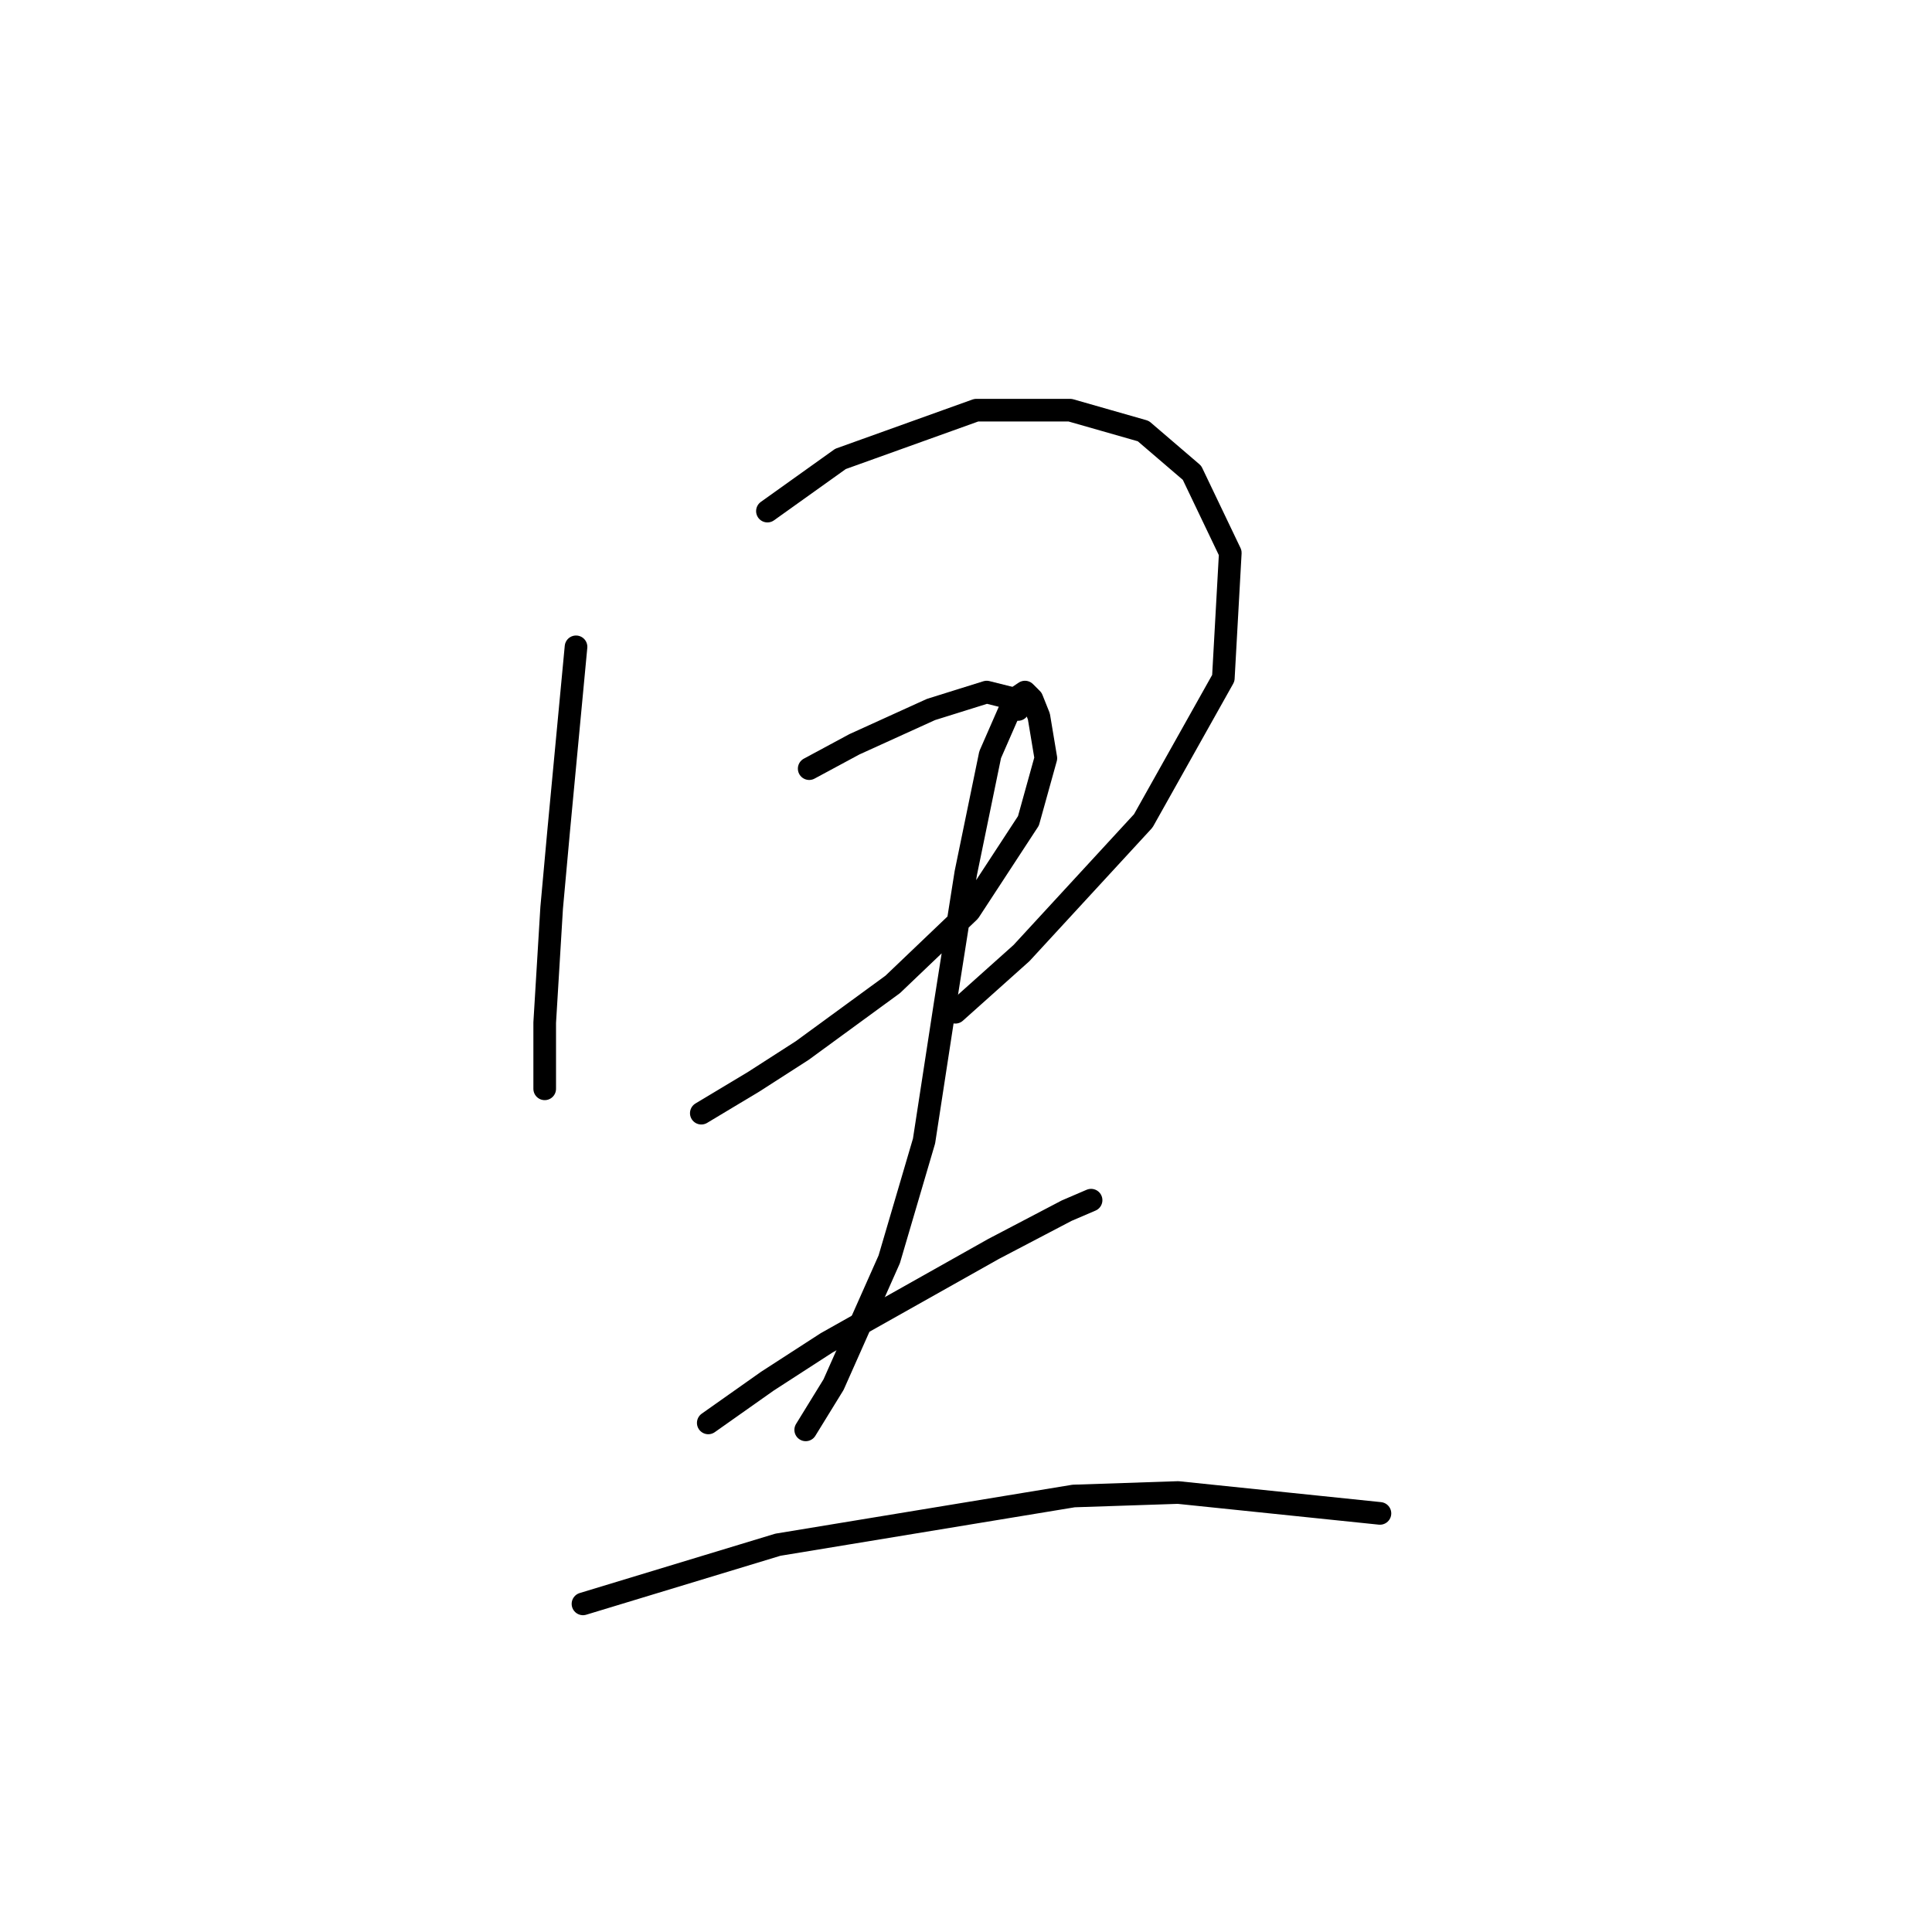 <?xml version="1.0" standalone="no"?>
    <svg width="256" height="256" xmlns="http://www.w3.org/2000/svg" version="1.1">
    <polyline stroke="black" stroke-width="3" stroke-linecap="round" fill="transparent" stroke-linejoin="round" points="76.326 85.709 74.02 110.15 73.098 120.295 72.176 135.512 72.176 142.89 72.176 144.274 72.176 144.274 " />
        <polyline stroke="black" stroke-width="3" stroke-linecap="round" fill="transparent" stroke-linejoin="round" points="101.688 67.725 111.372 60.808 129.357 54.352 141.807 54.352 151.491 57.119 157.947 62.652 163.02 73.258 162.097 89.859 151.491 108.766 135.352 126.289 126.59 134.129 126.59 134.129 " />
        <polyline stroke="black" stroke-width="3" stroke-linecap="round" fill="transparent" stroke-linejoin="round" points="107.222 101.849 113.217 98.621 123.362 94.01 130.74 91.704 134.429 92.626 134.89 94.01 134.89 94.01 " />
        <polyline stroke="black" stroke-width="3" stroke-linecap="round" fill="transparent" stroke-linejoin="round" points="92.927 147.502 99.844 143.351 106.3 139.201 118.289 130.44 128.434 120.756 136.274 108.766 138.579 100.466 137.657 94.932 136.735 92.626 135.813 91.704 134.429 92.626 131.201 100.004 127.973 115.683 125.206 133.206 122.44 151.191 117.828 166.869 110.45 183.47 106.761 189.465 106.761 189.465 " />
        <polyline stroke="black" stroke-width="3" stroke-linecap="round" fill="transparent" stroke-linejoin="round" points="93.849 188.543 101.688 183.009 109.528 177.937 131.662 165.486 141.346 160.414 144.574 159.03 144.574 159.03 " />
        <polyline stroke="black" stroke-width="3" stroke-linecap="round" fill="transparent" stroke-linejoin="round" points="77.248 212.522 103.072 204.683 142.269 198.227 156.103 197.766 182.849 200.533 182.849 200.533 " />
        </svg>